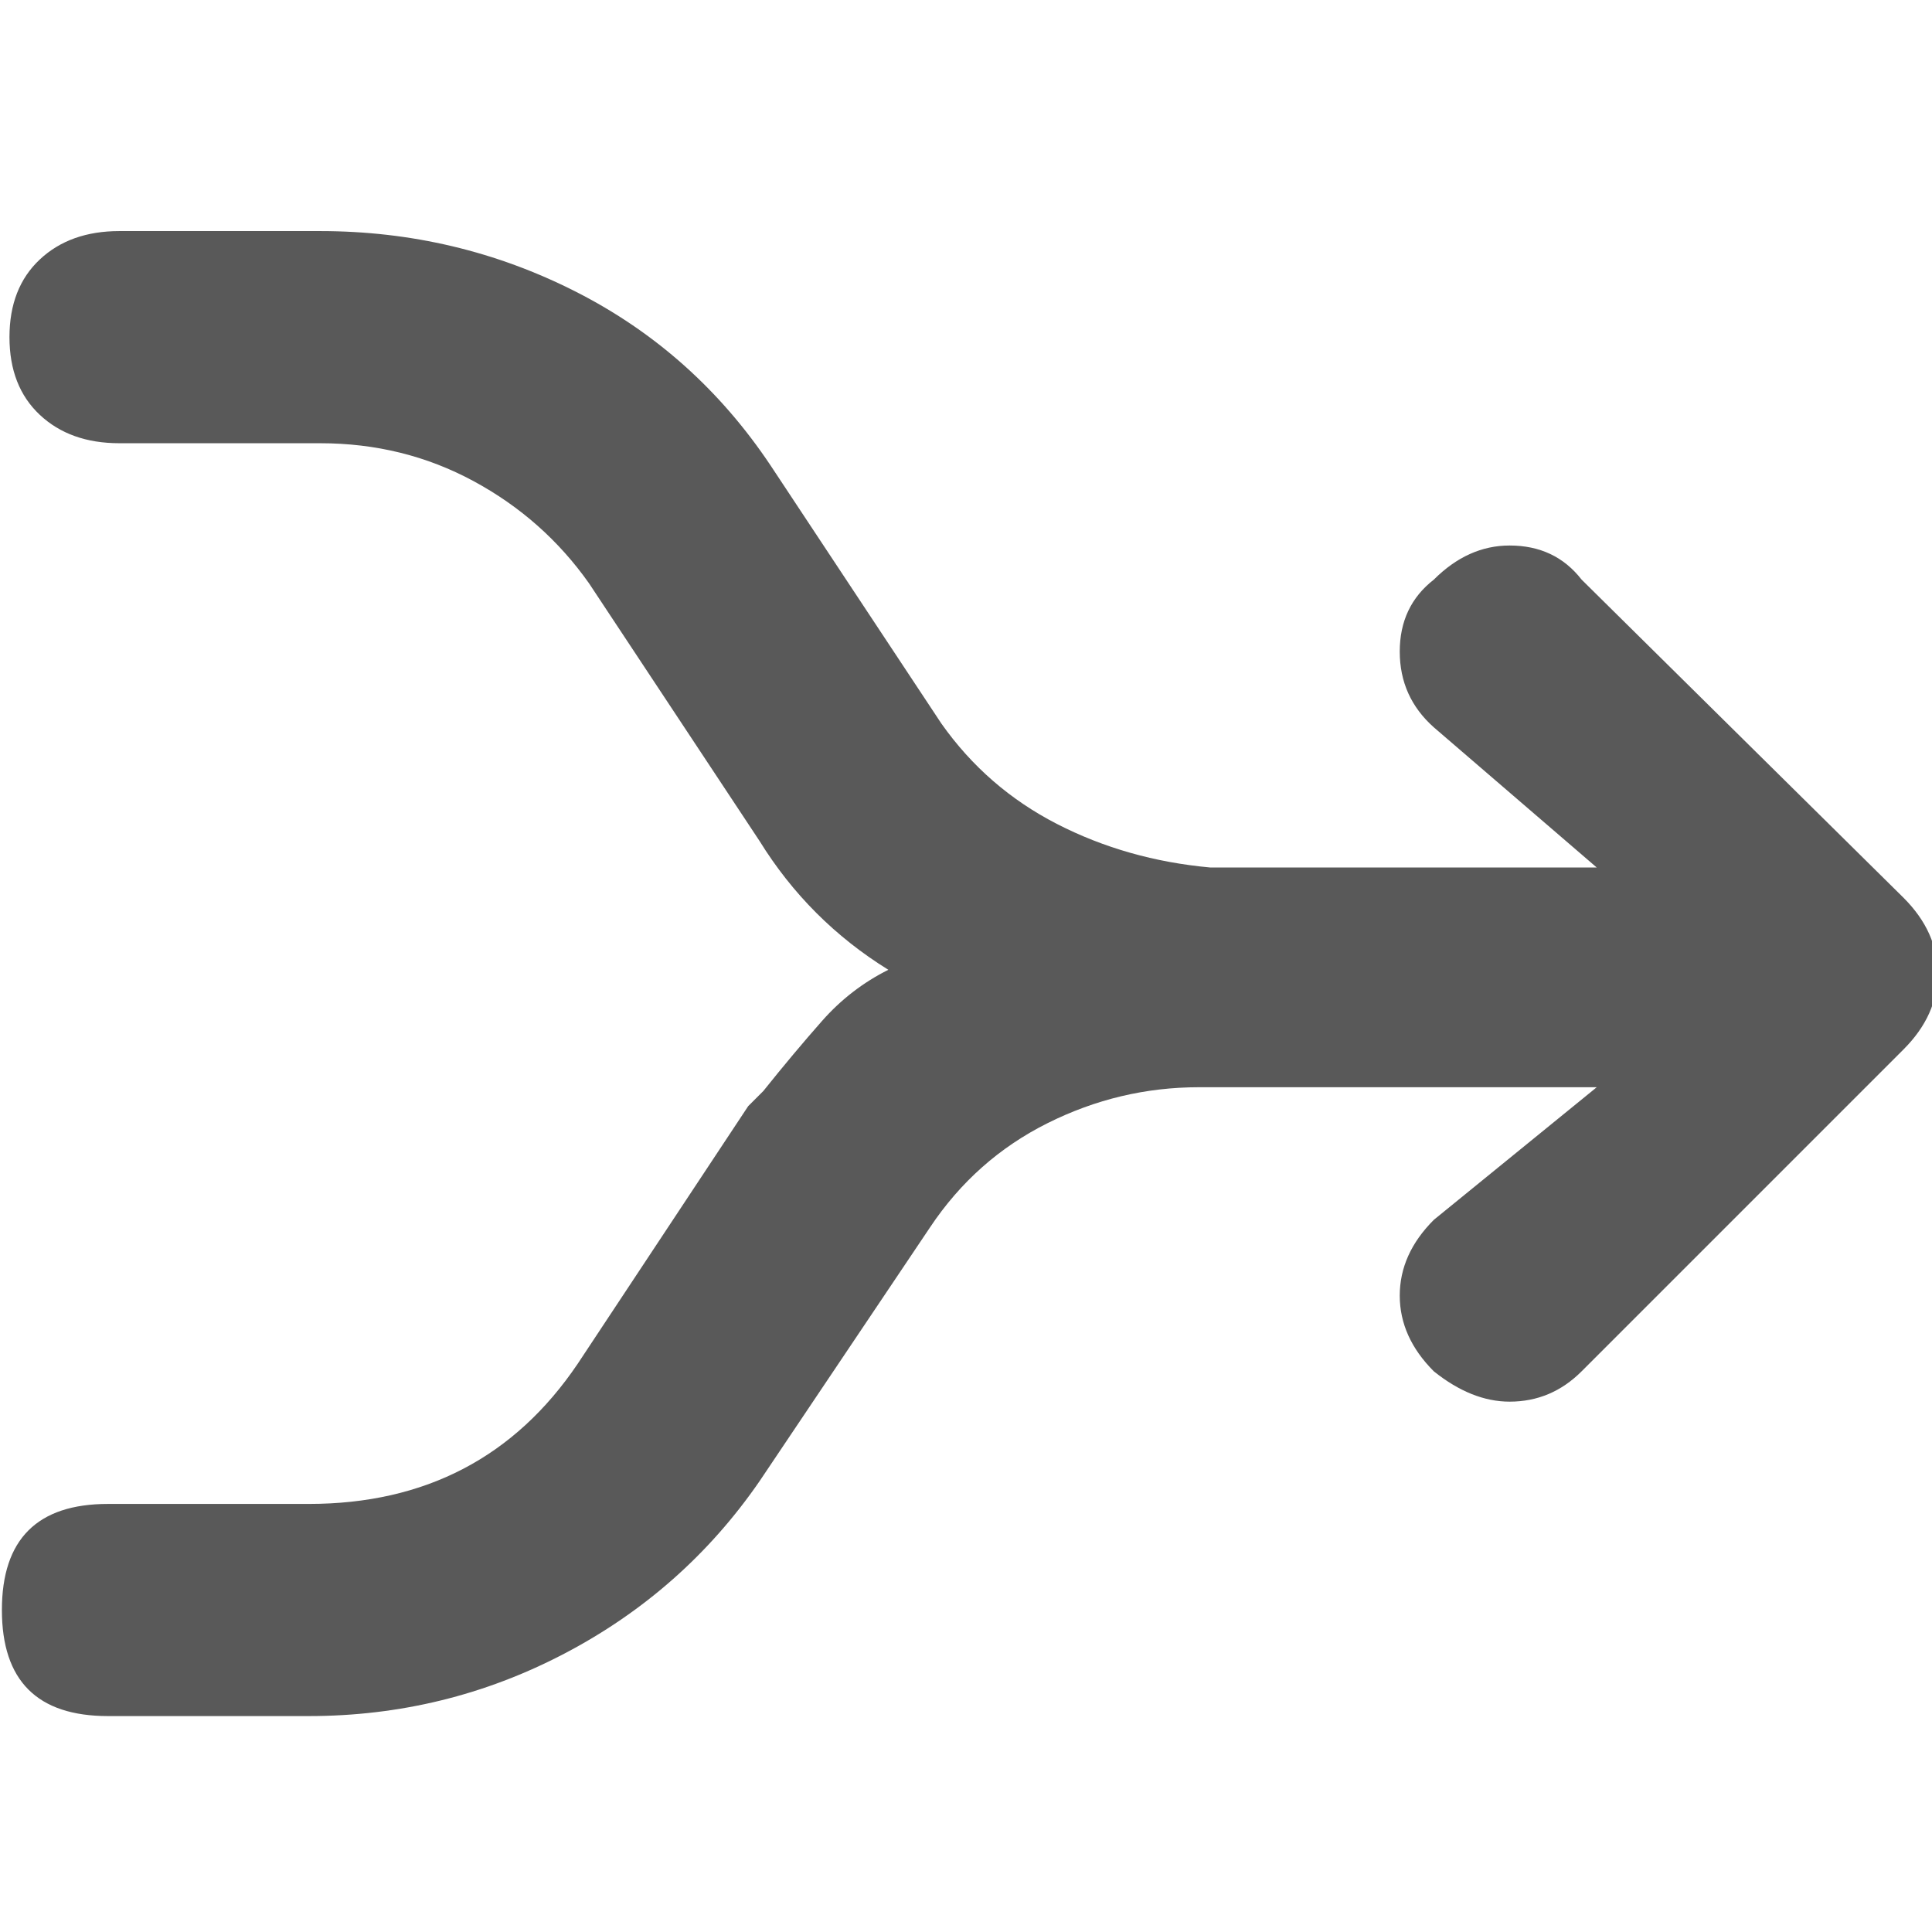 <svg xmlns="http://www.w3.org/2000/svg" version="1.1" xmlns:xlink="http://www.w3.org/1999/xlink" viewBox="0 0 510 510" preserveAspectRatio="xMidYMid">
                    <defs><style>.cls-1{fill:#595959;}</style></defs>
                    <title>combine</title>
                    <g id="Layer_2" data-name="Layer 2"><g id="combine">
                    <path class="cls-1" d="M421.5 229l-43-37q-9-8-9-20t9-19q9-9 20-9 12 0 19 9l85 84q9 9 9 20t-9 20l-85 85q-8 8-19 8-10 0-20-8-9-9-9-20t9-20l43-35h-105q-21 0-40 9.5t-31 27.5l-45 67q-20 29-51.5 45.5T81.5 453h-53q-28 0-28-28t28-28h53q46 0 71-37l45-68 4-4q8-10 15.5-18.5t17.5-13.5q-21-13-34-34l-45-68q-12-17-30.5-27t-40.5-10h-53q-13 0-21-7.5T2.5 89t8-20.5 21-7.5h53q36 0 67.5 16t51.5 46l45 68q12 17 30.5 26.5t40.5 11.5h102z"></path>
                    </g></g>
                    </svg>